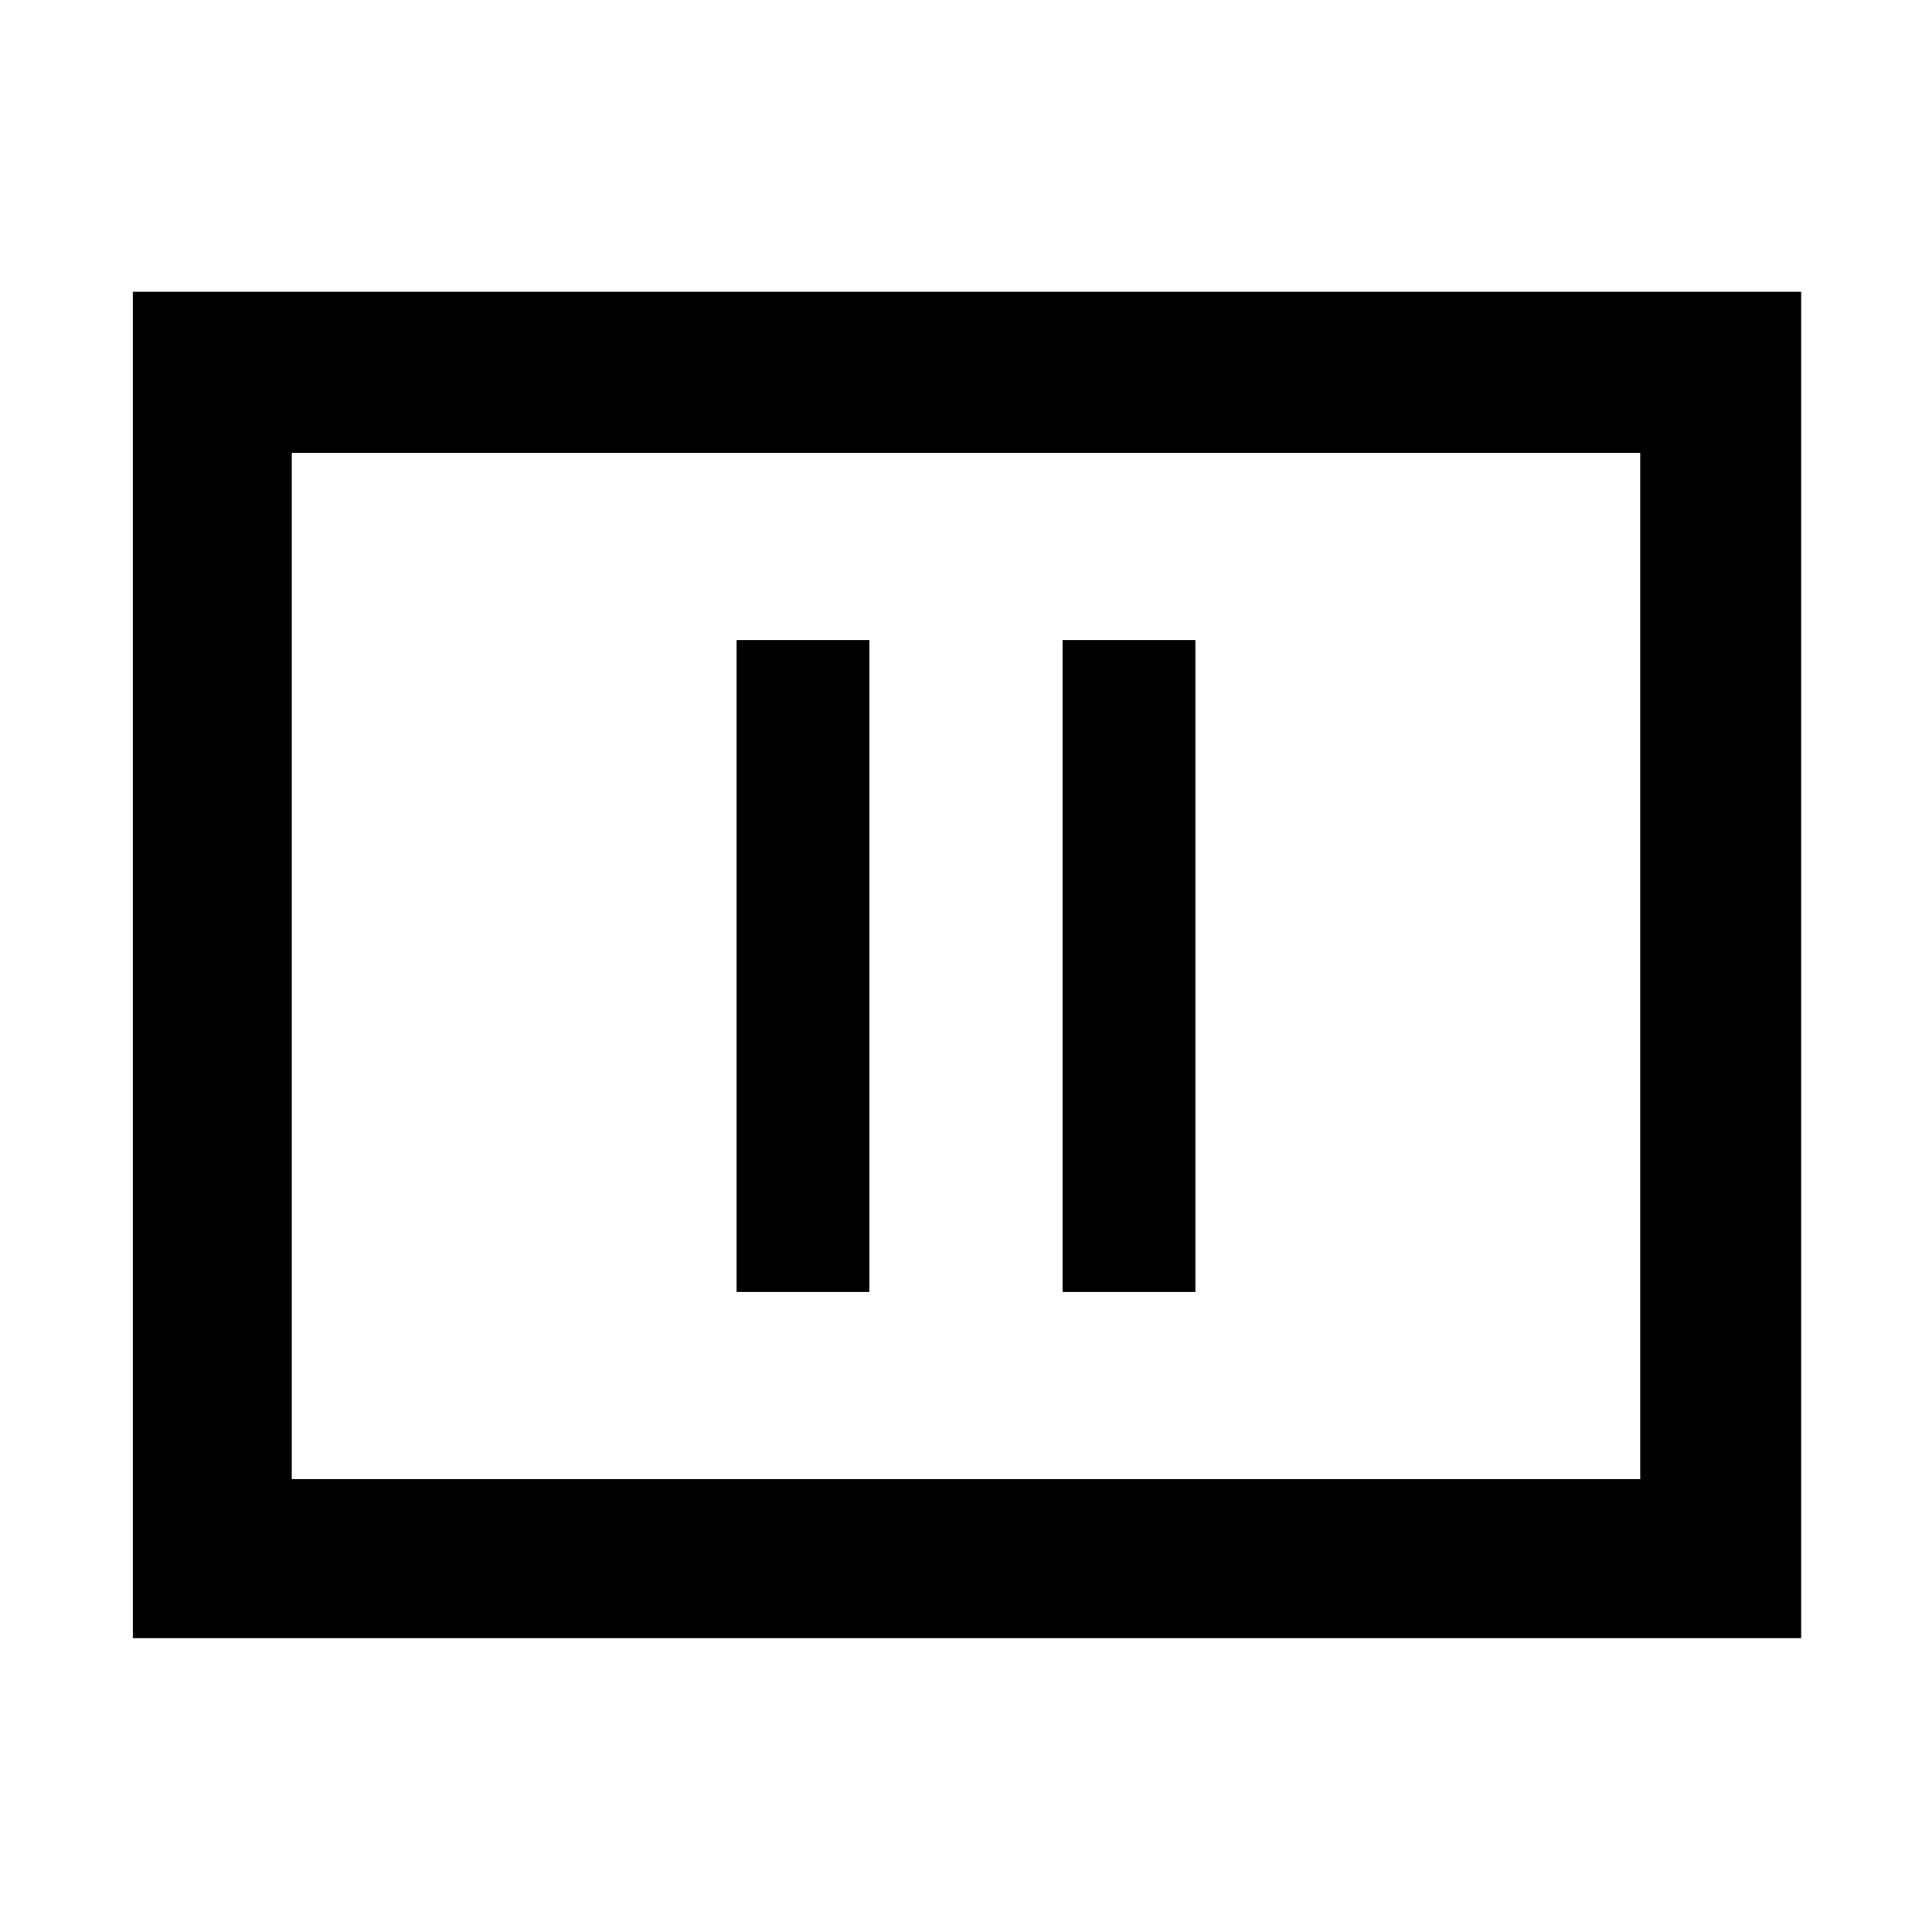 <svg xmlns="http://www.w3.org/2000/svg" height="48" width="48"><path d="M18.3 32.1H21.6V15.9H18.3ZM26.4 32.1H29.7V15.9H26.4ZM3.3 40.7V7.25H44.75V40.7ZM7.25 36.75H40.75V11.25H7.25ZM7.25 36.75V11.25V36.75Z"/></svg>